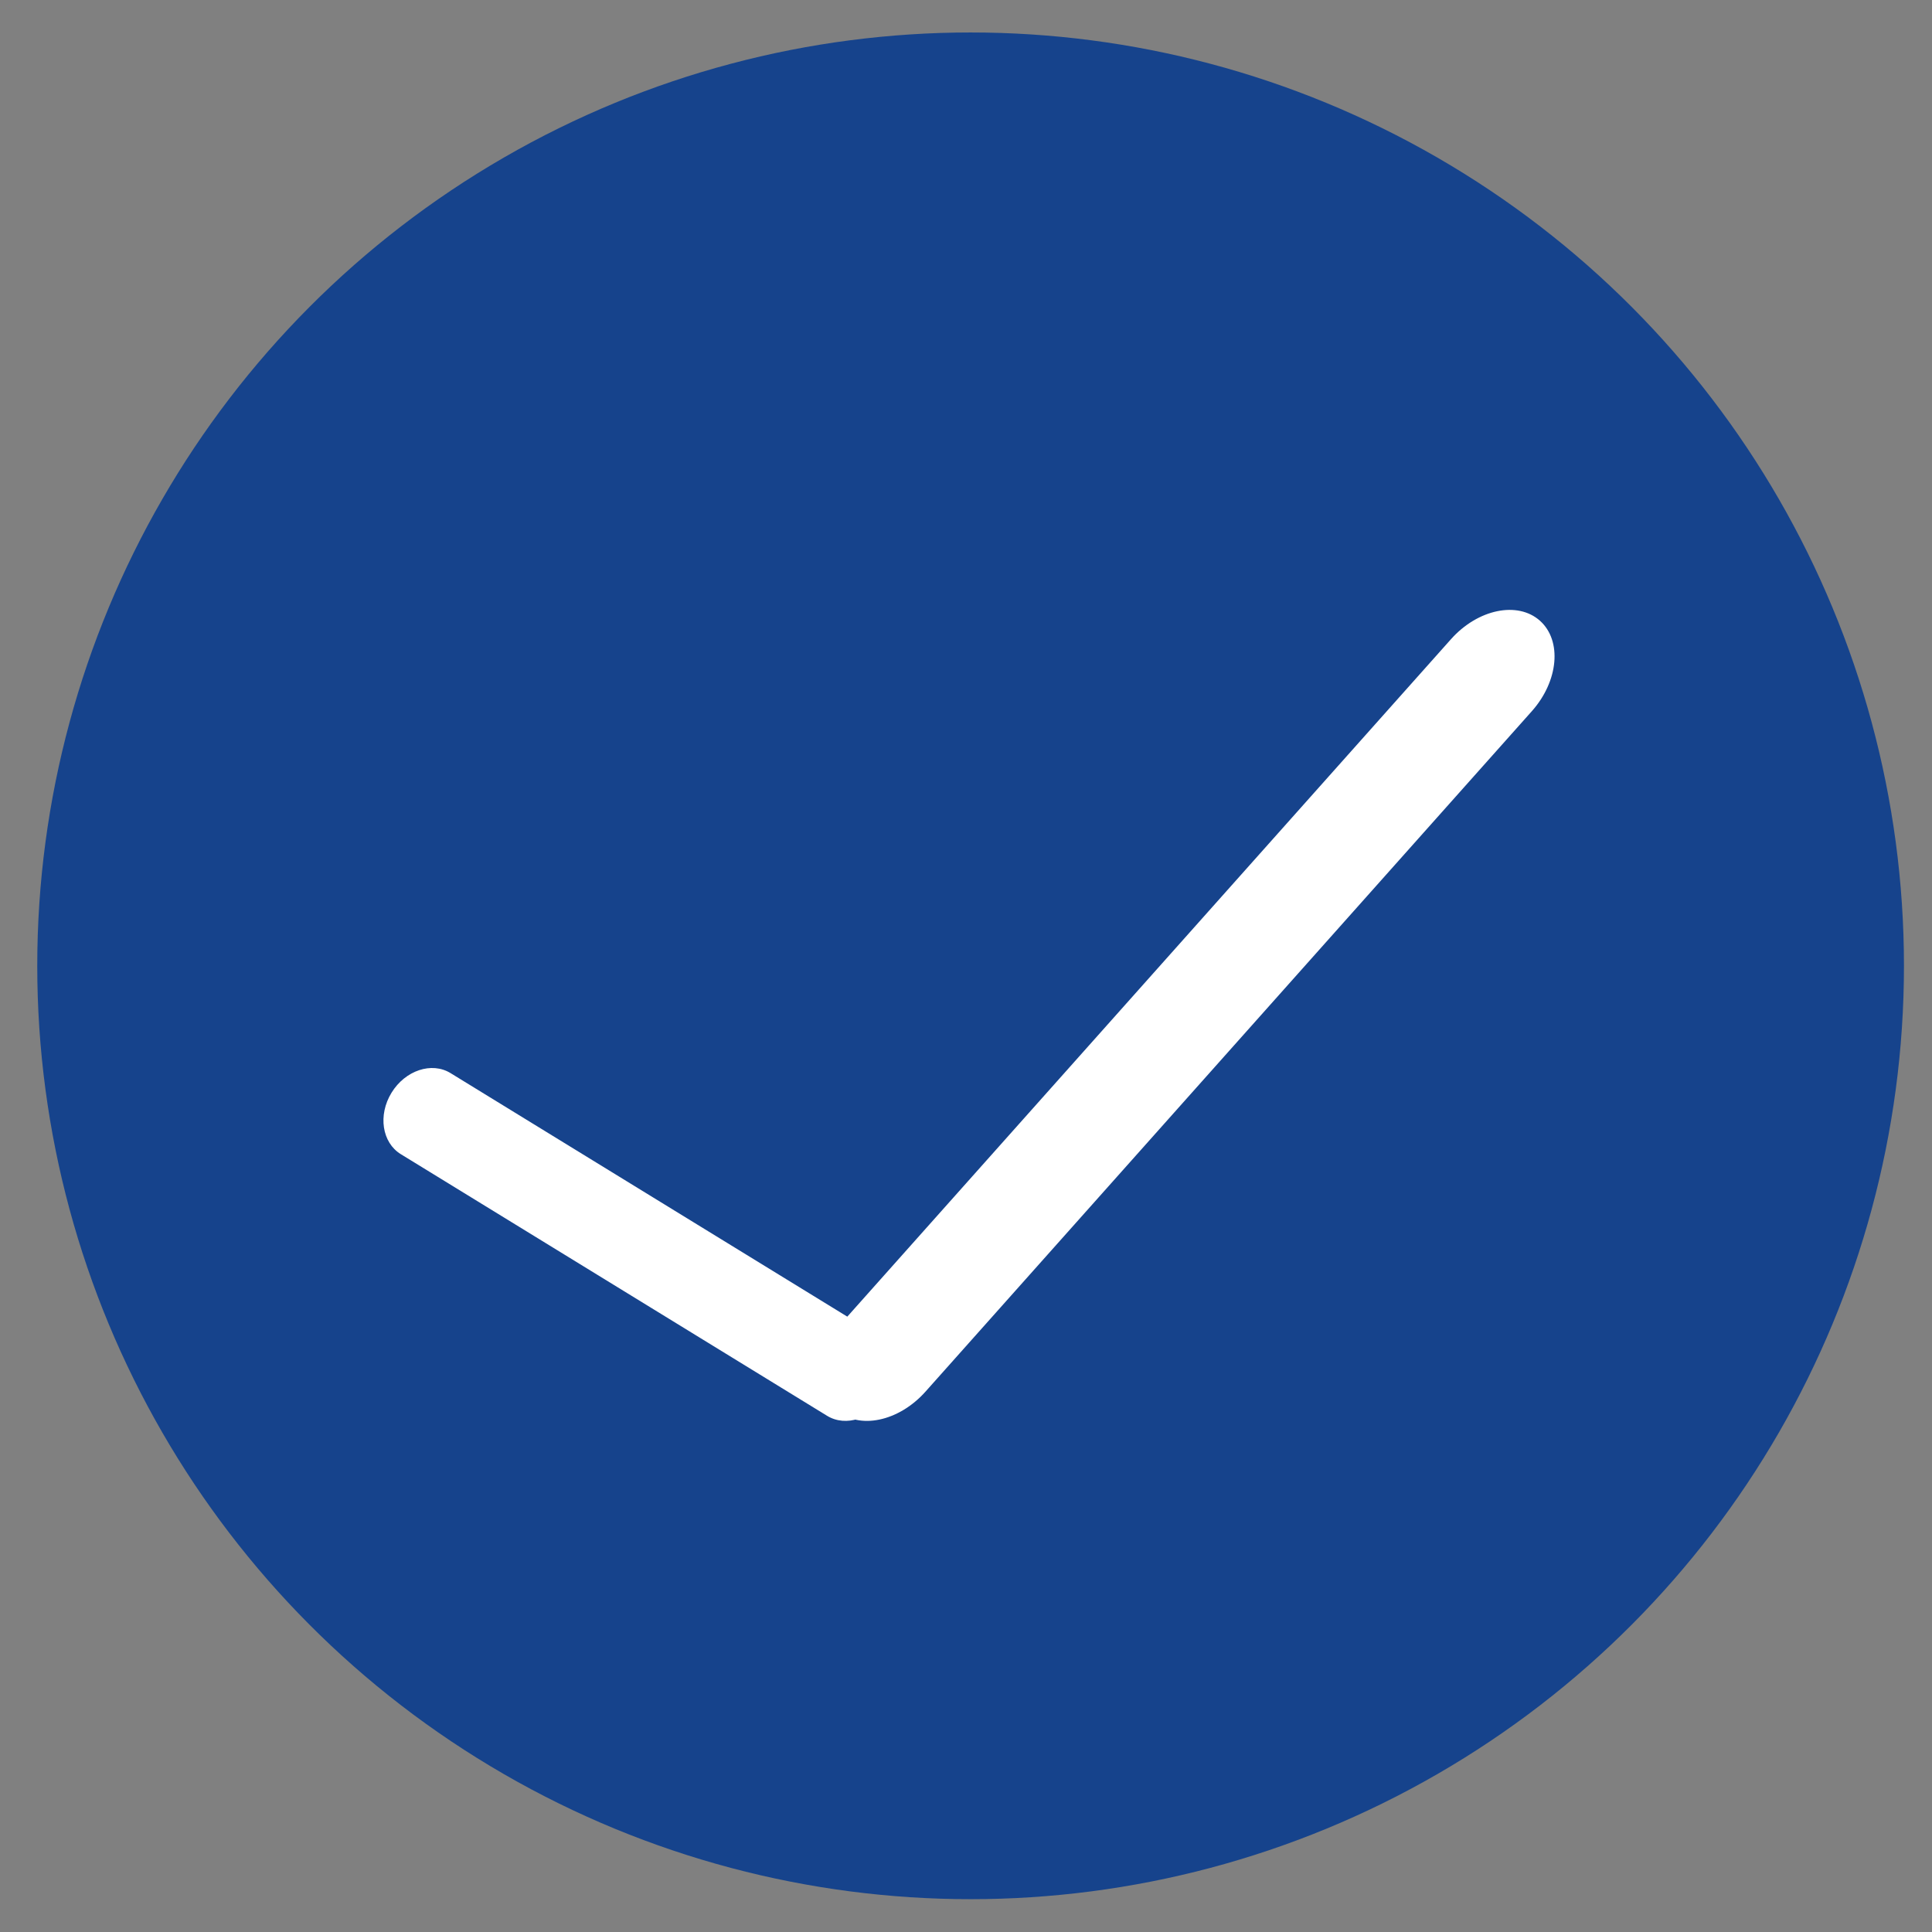 <?xml version="1.0" encoding="utf-8"?>
<!-- Generator: Adobe Illustrator 16.0.0, SVG Export Plug-In . SVG Version: 6.00 Build 0)  -->
<!DOCTYPE svg PUBLIC "-//W3C//DTD SVG 1.1//EN" "http://www.w3.org/Graphics/SVG/1.1/DTD/svg11.dtd">
<svg version="1.1" id="图层_1" xmlns="http://www.w3.org/2000/svg" xmlns:xlink="http://www.w3.org/1999/xlink" x="0px" y="0px"
	 width="78px" height="78px" viewBox="0 0 78 78" enable-background="new 0 0 78 78" xml:space="preserve">
<rect x="0" y="0" width="78" height="78" fill="#808080" stroke="none"/>
<circle fill="#16438C" cx="39.186" cy="38.993" r="37.682"/>
<path fill="#FFFFFF" d="M35.772,56.368c-0.555,0.904-1.622,1.258-2.383,0.79L16.182,46.597c-0.761-0.468-0.929-1.579-0.374-2.482
	l0,0c0.555-0.903,1.622-1.258,2.383-0.79l17.207,10.562C36.159,54.354,36.327,55.465,35.772,56.368L35.772,56.368z"/>
<path fill="#FFFFFF" d="M62.171,25.06c0.9,0.804,0.755,2.438-0.328,3.654L37.367,56.181c-1.082,1.216-2.69,1.551-3.592,0.746l0,0
	c-0.901-0.802-0.755-2.438,0.328-3.653l24.476-27.467C59.661,24.592,61.27,24.258,62.171,25.06L62.171,25.06z"/>
</svg>
